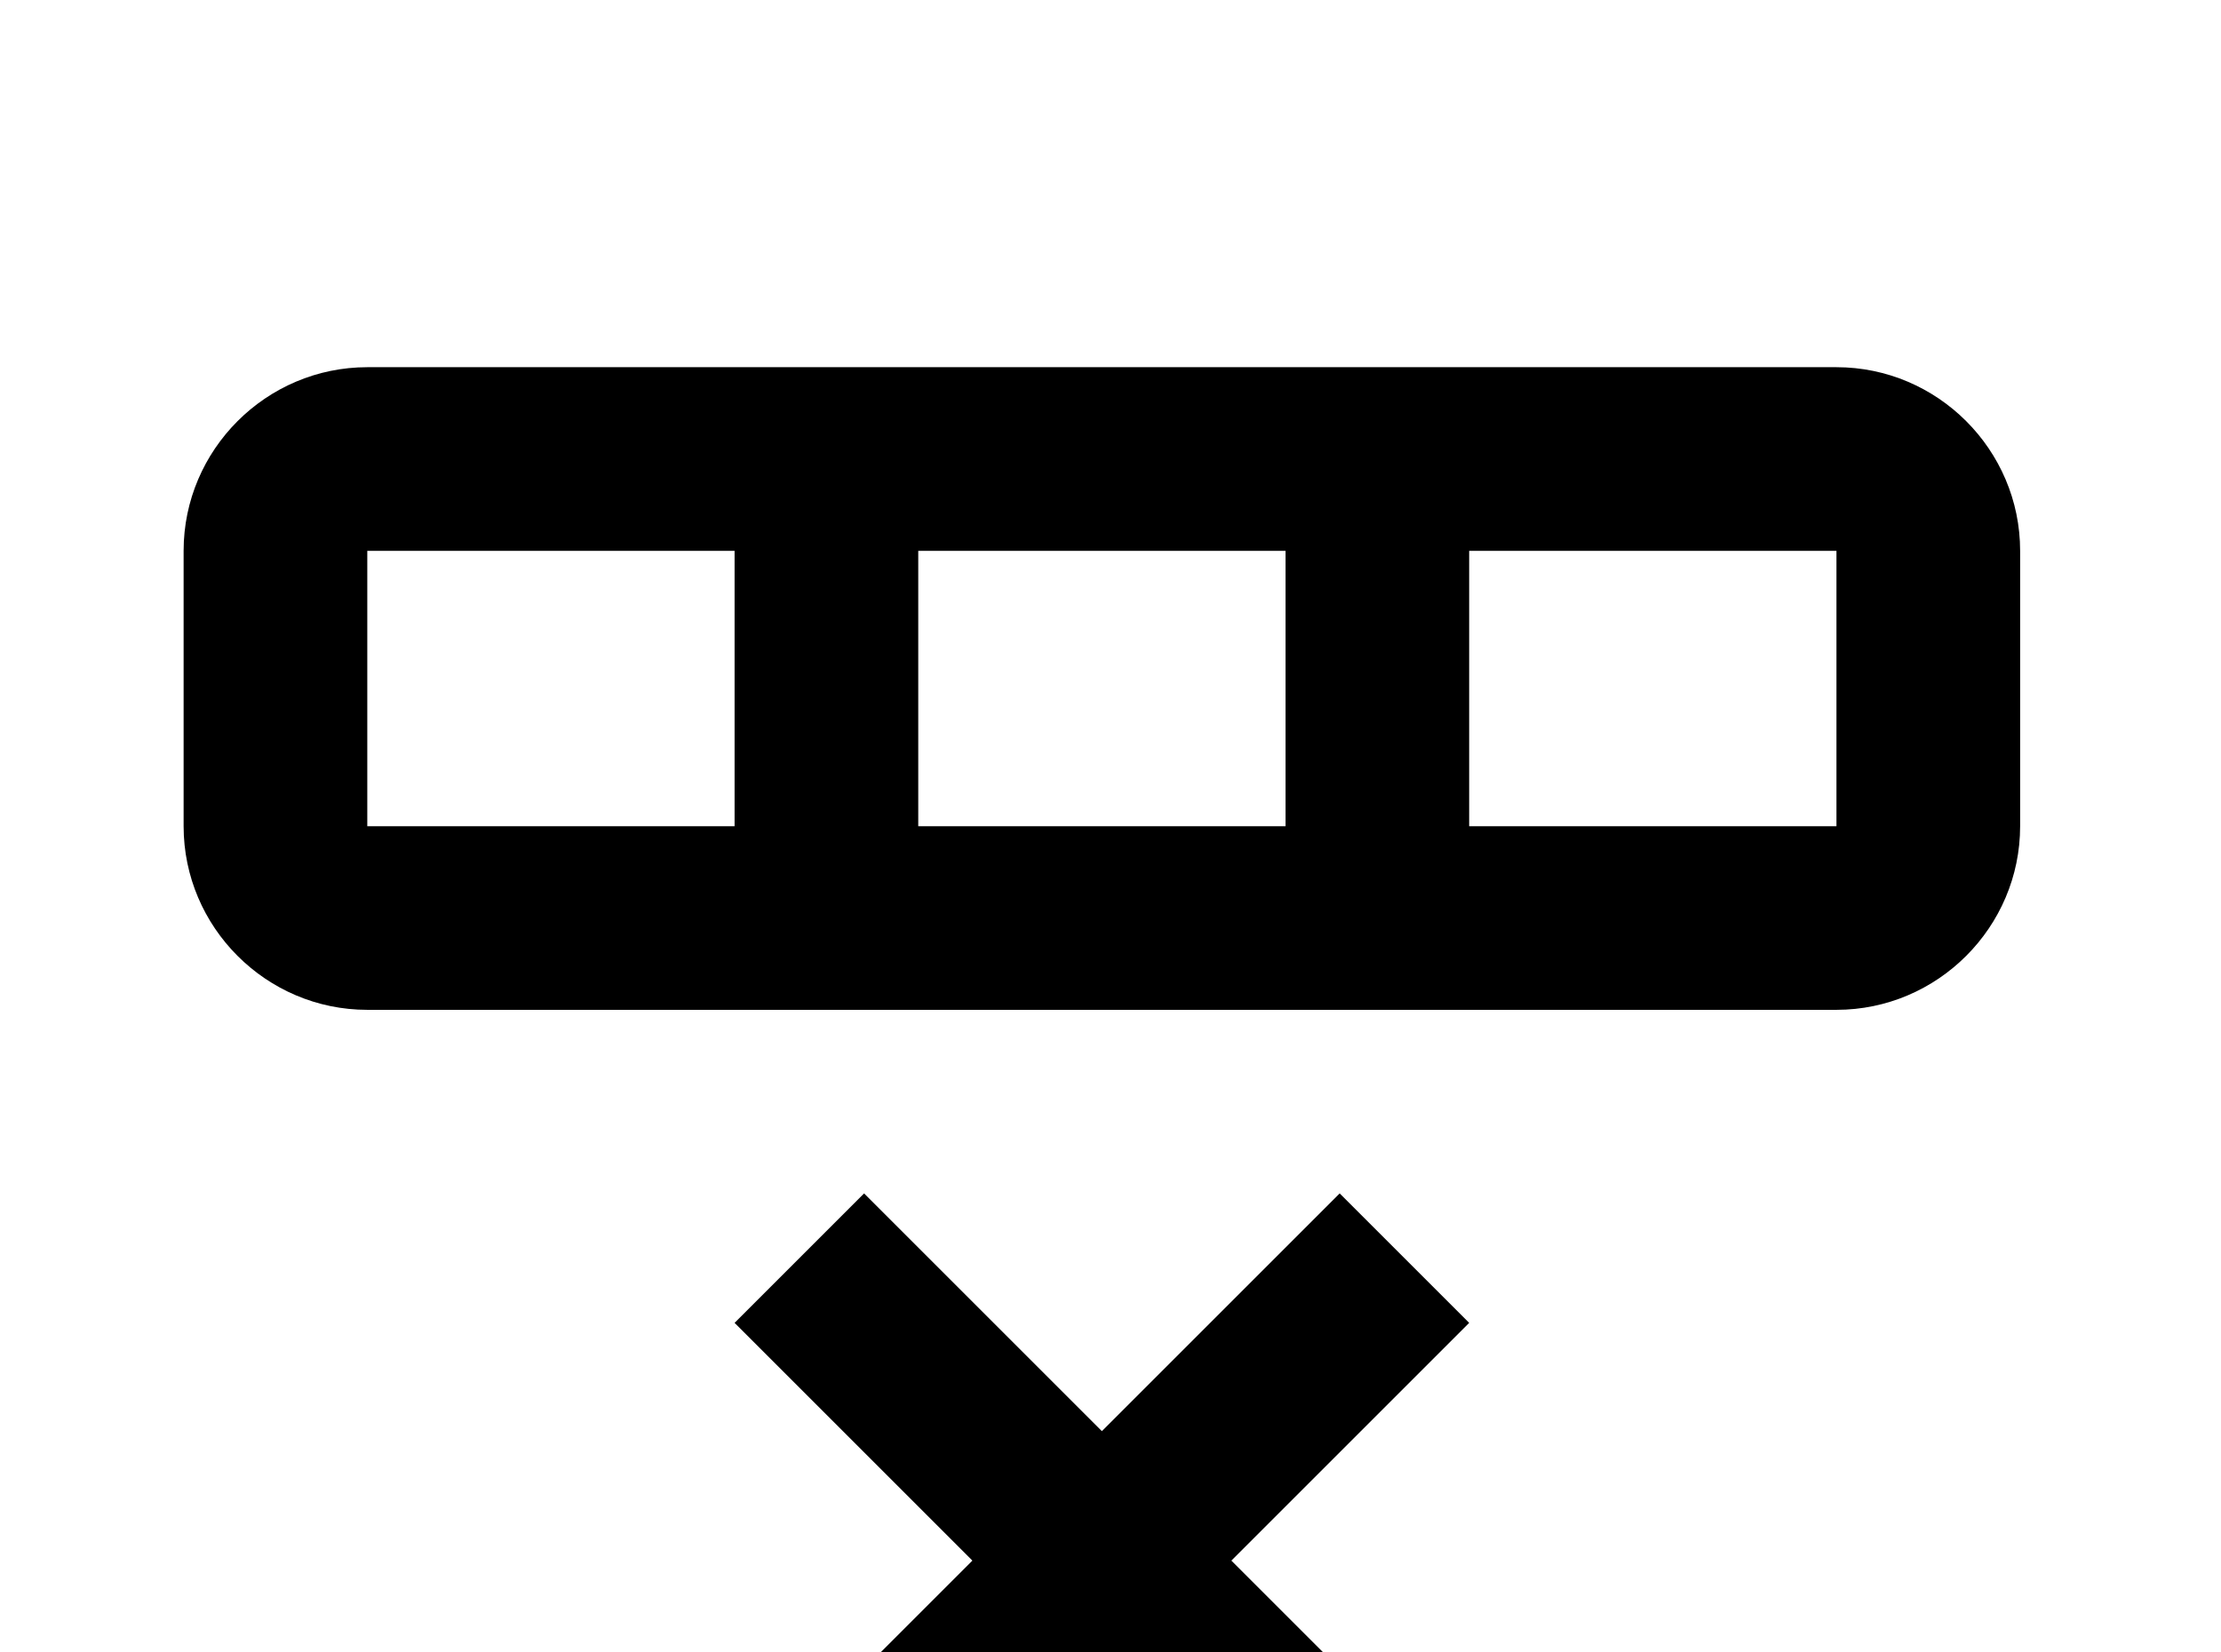 <!-- Generated by IcoMoon.io -->
<svg version="1.1" xmlns="http://www.w3.org/2000/svg" width="43" height="32" viewBox="0 0 43 32">
<title>table-row-remove</title>
<path d="M16.729 23.111l4.604 4.604 4.604-4.604 2.507 2.507-4.604 4.604 4.604 4.604-2.507 2.507-4.604-4.604-4.604 4.604-2.507-2.507 4.604-4.604-4.604-4.604 2.507-2.507M39.111 16c0 1.956-1.6 3.556-3.556 3.556h-28.444c-1.956 0-3.556-1.6-3.556-3.556v-5.333c0-1.956 1.6-3.556 3.556-3.556h28.444c1.956 0 3.556 1.6 3.556 3.556v5.333M7.111 16h7.111v-5.333h-7.111v5.333M17.778 16h7.111v-5.333h-7.111v5.333M28.444 16h7.111v-5.333h-7.111v5.333z"></path>
</svg>
